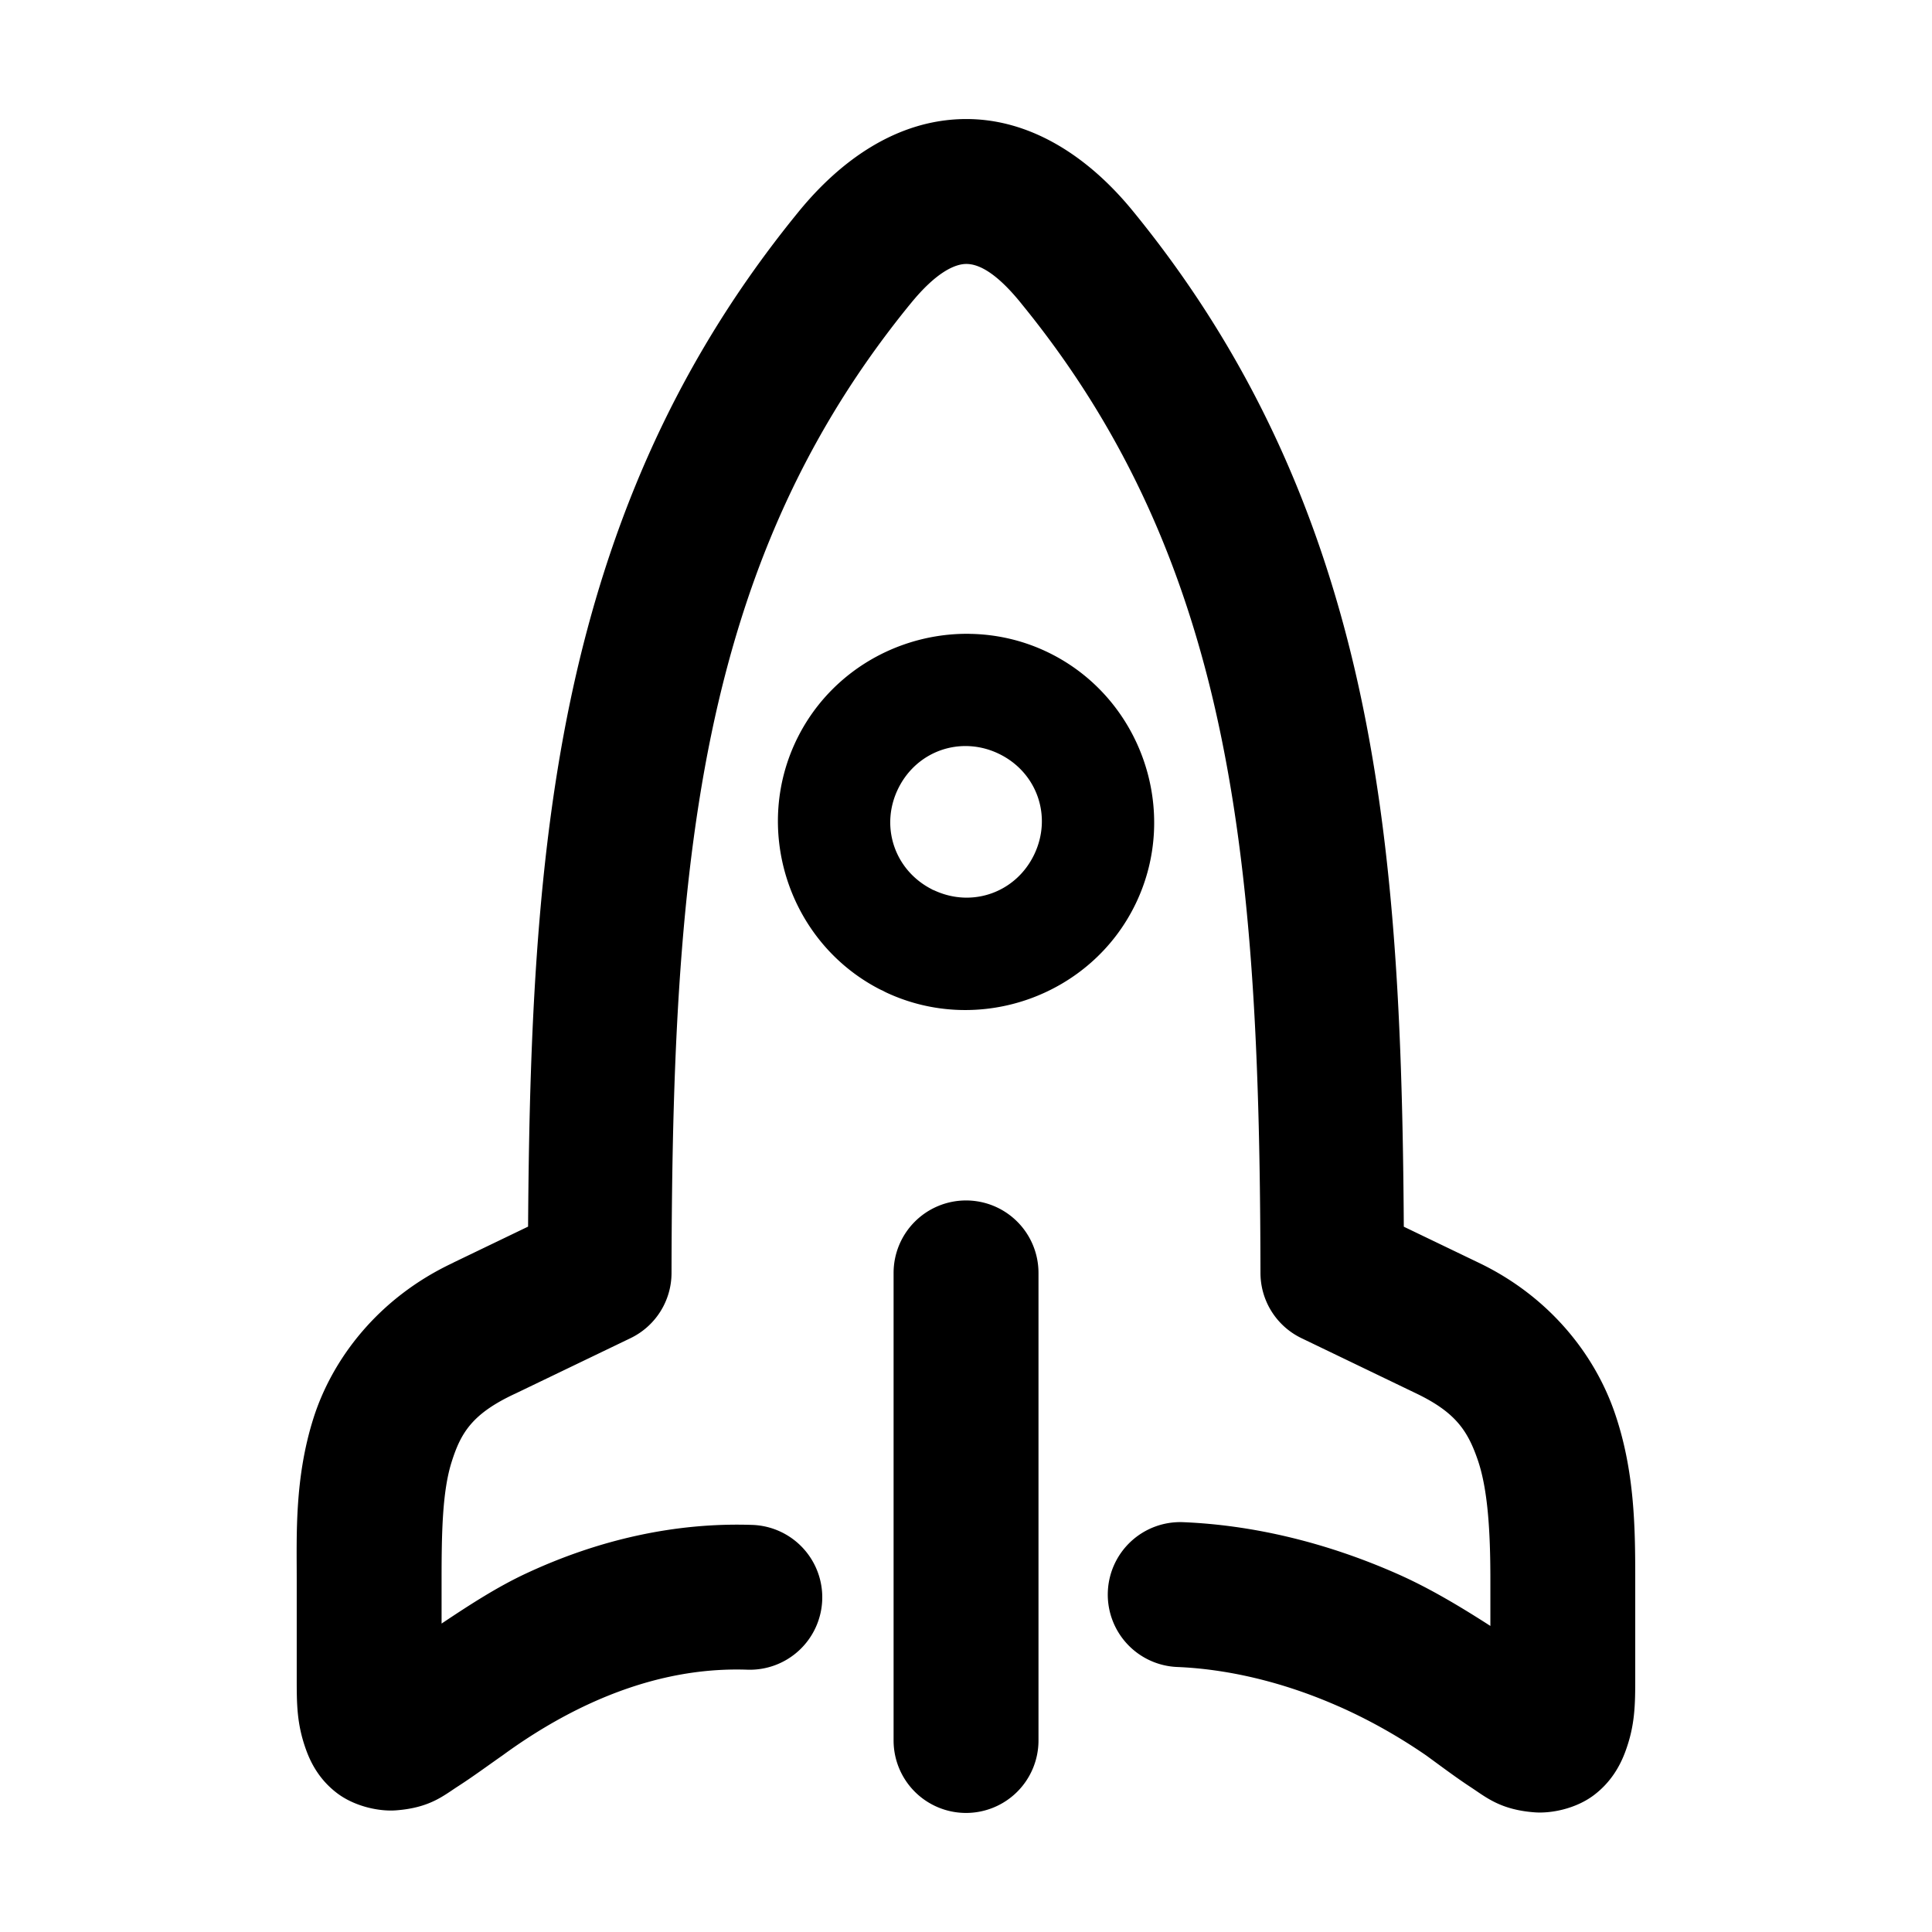 <svg xmlns="http://www.w3.org/2000/svg" width="48" height="48">
	<path d="m 23.953,2.958 c -1.648,0.022 -3.055,0.997 -4.133,2.328 -0.873,1.071 -1.638,2.17 -2.305,3.297 -1.335,2.255 -2.274,4.616 -2.928,7.07 -1.218,4.571 -1.431,9.494 -1.467,14.822 l -1.855,0.893 c -0.002,8.41e-4 -0.002,0.003 -0.004,0.004 -1.864,0.873 -3.01,2.392 -3.477,3.875 -0.467,1.484 -0.412,2.883 -0.412,3.994 v 2.434 c 0,0.652 -0.002,1.152 0.234,1.803 0.118,0.325 0.328,0.735 0.76,1.066 0.432,0.332 1.04,0.464 1.465,0.434 0.85,-0.062 1.188,-0.367 1.559,-0.605 0.37,-0.239 0.718,-0.497 1.109,-0.77 a 1.8,1.8 0 0 0 0.027,-0.02 c 0.693,-0.503 1.384,-0.91 2.066,-1.229 1.365,-0.636 2.687,-0.915 3.975,-0.871 a 1.8,1.8 0 0 0 1.861,-1.738 1.8,1.8 0 0 0 -1.738,-1.859 c -1.896,-0.064 -3.801,0.358 -5.617,1.205 -0.717,0.334 -1.411,0.784 -2.102,1.246 v -1.096 c 0,-1.148 0.018,-2.184 0.248,-2.914 0.23,-0.73 0.511,-1.202 1.57,-1.697 a 1.8,1.8 0 0 0 0.018,-0.008 l 2.857,-1.375 a 1.8,1.8 0 0 0 1.02,-1.619 c 0.01,-5.718 0.218,-10.682 1.381,-15.047 0.581,-2.182 1.395,-4.22 2.547,-6.166 0.576,-0.973 1.238,-1.924 2,-2.859 a 1.8,1.8 0 0 0 0.004,-0.004 c 0.675,-0.834 1.141,-0.991 1.383,-0.994 0.241,-0.003 0.68,0.118 1.381,0.99 a 1.8,1.8 0 0 0 0.006,0.008 c 0.762,0.935 1.424,1.886 2,2.859 1.152,1.946 1.967,3.984 2.549,6.166 1.163,4.365 1.371,9.329 1.381,15.047 a 1.8,1.8 0 0 0 1.02,1.619 l 2.855,1.375 c 0.966,0.465 1.271,0.919 1.521,1.643 0.251,0.724 0.316,1.769 0.316,2.977 v 1.154 c -0.761,-0.49 -1.527,-0.946 -2.297,-1.287 -1.834,-0.813 -3.657,-1.222 -5.336,-1.291 a 1.8,1.8 0 0 0 -1.871,1.725 1.8,1.8 0 0 0 1.725,1.873 c 1.2,0.049 2.591,0.35 4.021,0.984 a 1.8,1.8 0 0 0 0.002,0 c 0.715,0.317 1.439,0.717 2.158,1.211 0.385,0.28 0.737,0.546 1.107,0.789 0.383,0.251 0.738,0.563 1.59,0.627 0.426,0.032 1.027,-0.095 1.463,-0.42 0.435,-0.325 0.658,-0.736 0.783,-1.068 0.251,-0.665 0.254,-1.187 0.254,-1.863 v -2.434 c 0,-1.281 -0.012,-2.705 -0.514,-4.154 -0.502,-1.45 -1.623,-2.872 -3.361,-3.709 l -1.875,-0.902 C 34.843,25.147 34.632,20.224 33.414,15.654 32.76,13.199 31.819,10.839 30.484,8.583 29.819,7.459 29.056,6.361 28.186,5.292 l -0.002,-0.002 c -1.119,-1.39 -2.584,-2.354 -4.23,-2.332 z m 0.129,12.789 c -1.127,-0.014 -2.236,0.378 -3.102,1.105 -0.462,0.388 -0.855,0.871 -1.145,1.438 -1.159,2.267 -0.266,5.084 1.986,6.27 a 1.4,1.4 85.003 0 0 0.107,0.051 1.4,1.4 85.003 0 0 0.008,0.004 1.4,1.4 85.003 0 0 0.086,0.045 c 2.307,1.076 5.092,0.083 6.195,-2.211 1.104,-2.294 0.144,-5.089 -2.137,-6.221 -0.641,-0.318 -1.324,-0.472 -2,-0.48 z m 0.035,2.793 c 0.242,0.017 0.485,0.081 0.719,0.197 0.936,0.464 1.31,1.555 0.857,2.496 -0.453,0.941 -1.538,1.328 -2.484,0.887 a 1.4,1.4 85.003 0 0 -0.037,-0.014 1.4,1.4 85.003 0 0 -0.045,-0.025 c -0.924,-0.487 -1.272,-1.588 -0.797,-2.518 0.357,-0.698 1.062,-1.074 1.787,-1.023 z m -0.117,11.285 a 1.8,1.8 0 0 0 -1.799,1.799 v 11.617 a 1.8,1.8 0 0 0 1.799,1.801 1.8,1.8 0 0 0 1.801,-1.801 V 31.624 a 1.8,1.8 0 0 0 -1.801,-1.799 z" fill="#000000"/>
</svg>
